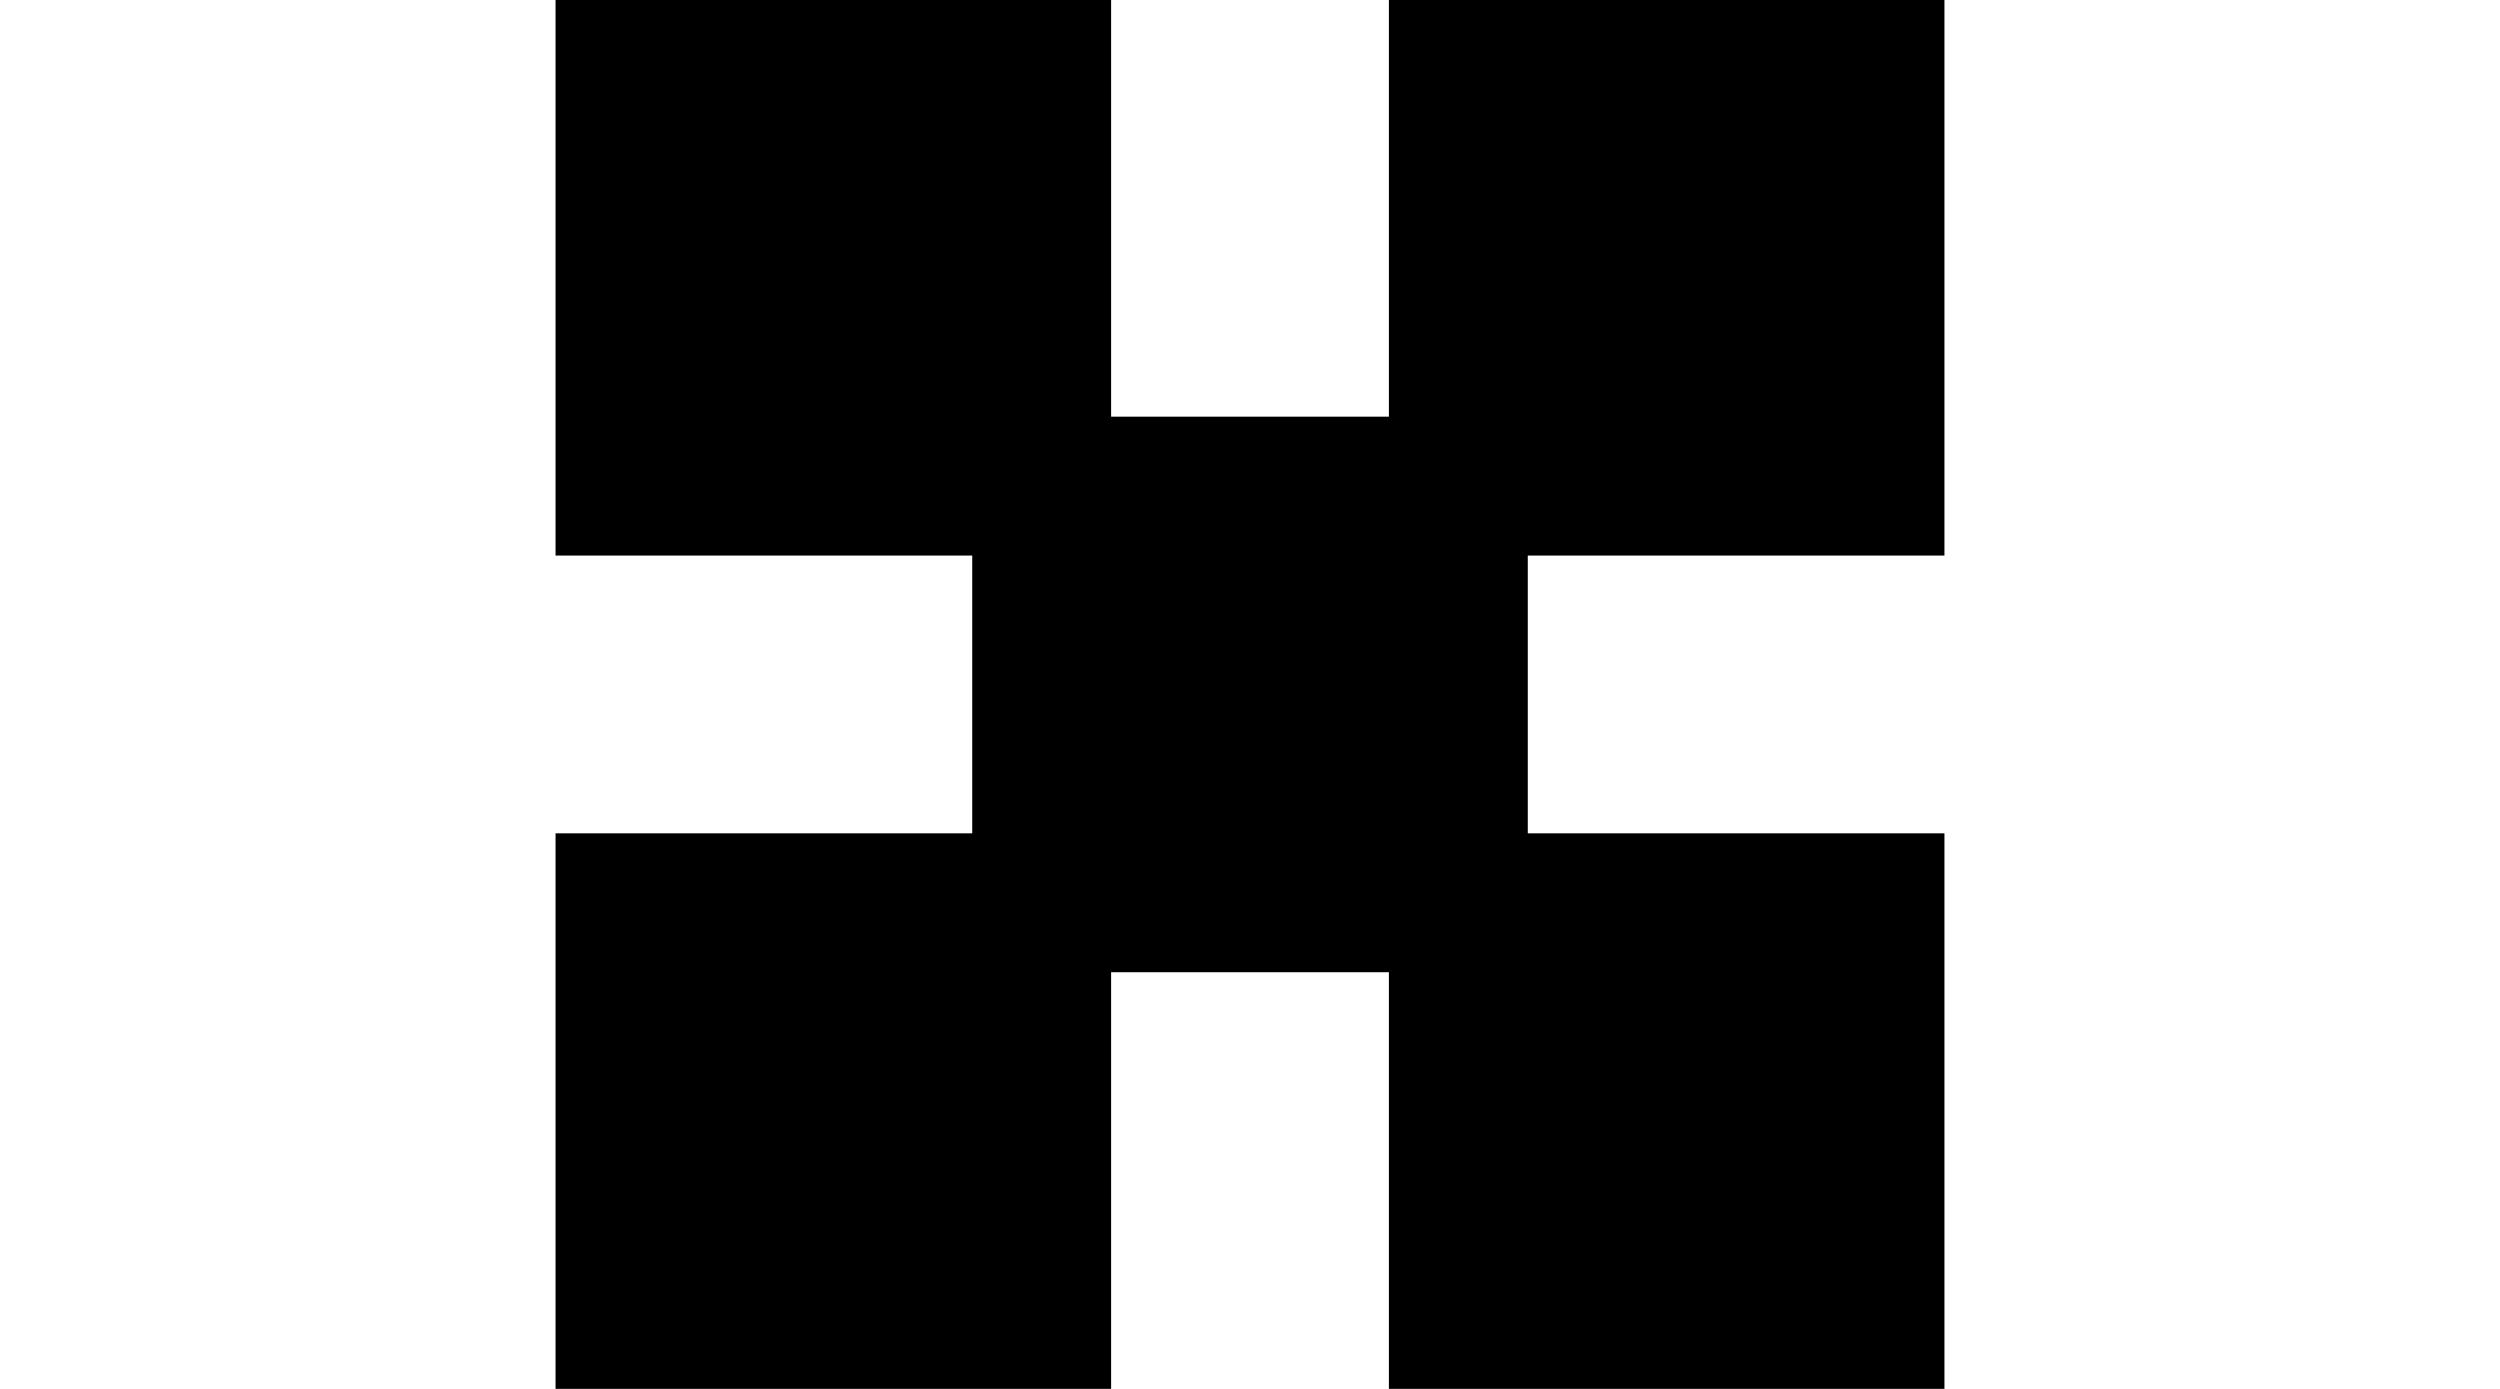 <?xml version="1.0" encoding="utf-8"?>
<!-- Generator: Adobe Illustrator 16.0.4, SVG Export Plug-In . SVG Version: 6.00 Build 0)  -->
<!DOCTYPE svg PUBLIC "-//W3C//DTD SVG 1.1//EN" "http://www.w3.org/Graphics/SVG/1.1/DTD/svg11.dtd">
<svg version="1.1" id="Layer_1" xmlns="http://www.w3.org/2000/svg" xmlns:xlink="http://www.w3.org/1999/xlink" x="0px" y="0px"
	 width="18px" height="10px" viewBox="0 0 18 10" style="enable-background:new 0 0 18 10;" xml:space="preserve">
<g>
	<rect x="4" width="4" height="4"/>
	<rect x="10" width="4" height="4"/>
	<rect x="10" y="6" width="4" height="4"/>
	<rect x="4" y="6" width="4" height="4"/>
	<rect x="7" y="3" width="4" height="4"/>
</g>
</svg>
